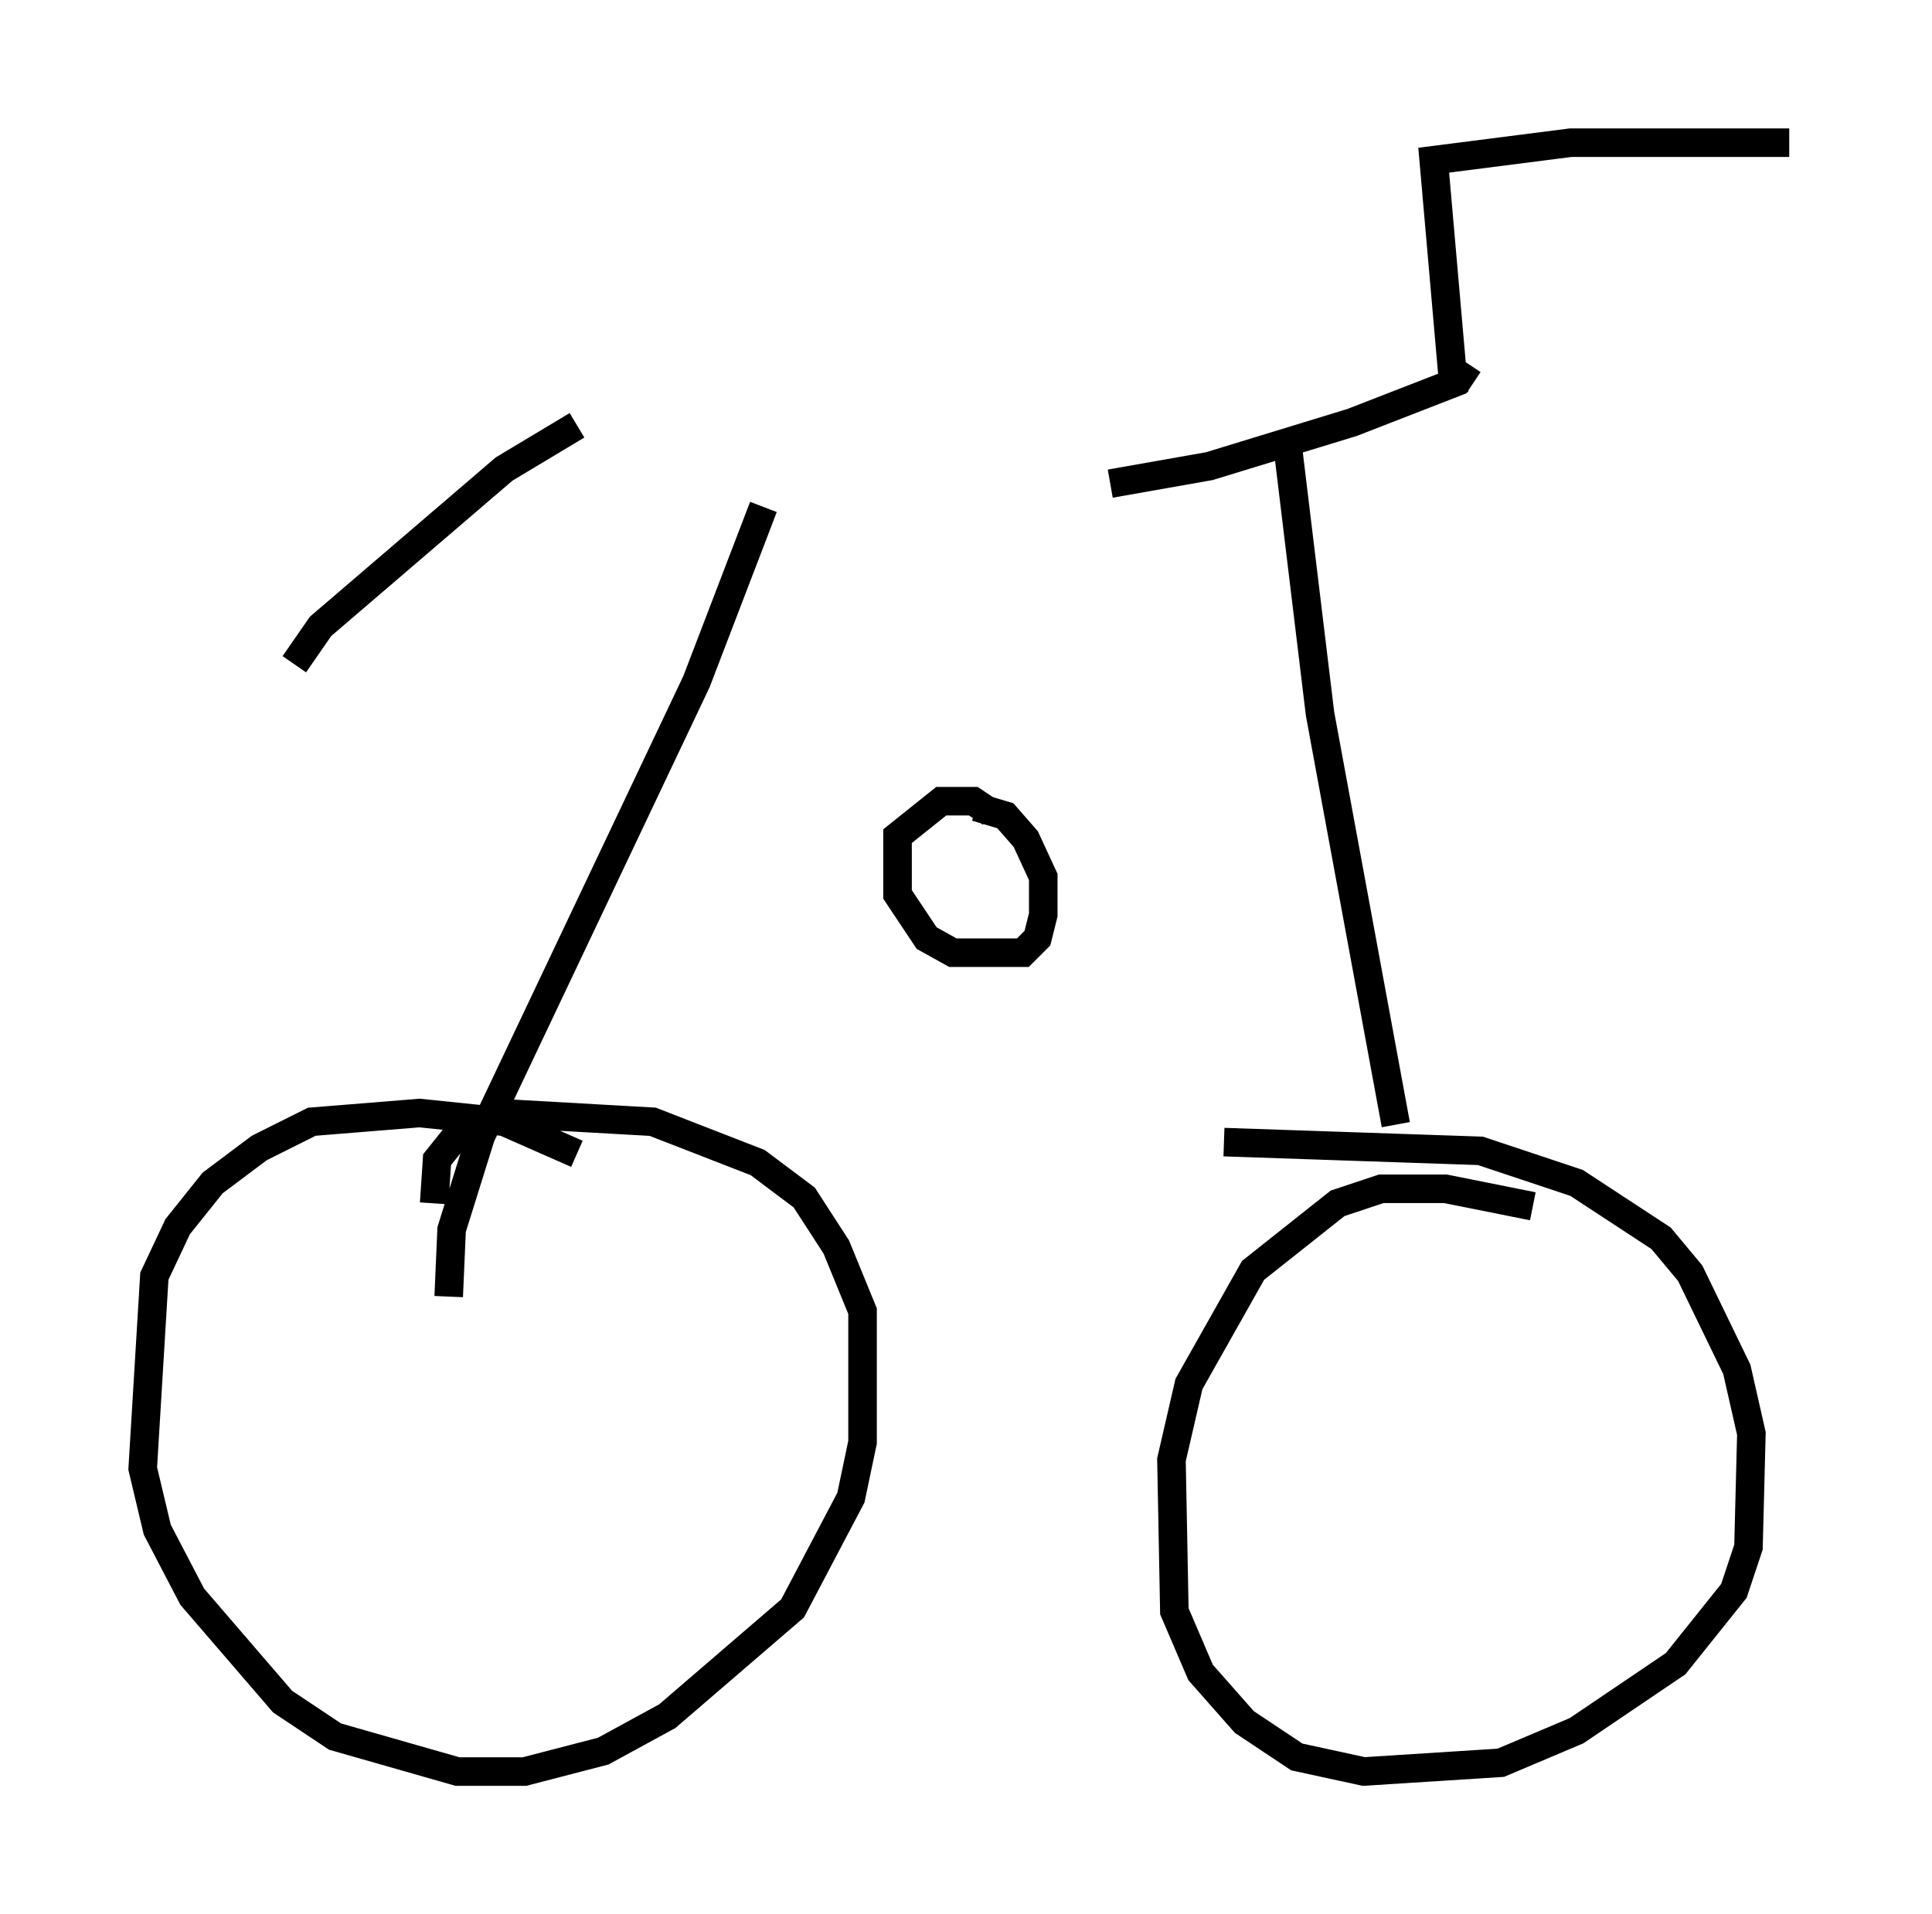 <?xml version="1.0" encoding="utf-8" ?>
<svg baseProfile="full" height="67.065" version="1.1" width="67.678" xmlns="http://www.w3.org/2000/svg" xmlns:ev="http://www.w3.org/2001/xml-events" xmlns:xlink="http://www.w3.org/1999/xlink"><defs /><rect fill="white" height="67.065" width="67.678" x="0" y="0" /><path d="M13.473, 16.127 m25.419, 0.817 l3.471, -0.613 5.002, -1.531 l3.675, -1.429 0.408, -0.613 m-0.51, 1.021 l-0.715, -8.167 4.798, -0.613 l7.656, 0.0 m-35.934, 12.761 l-2.348, 6.125 -7.554, 15.925 l-1.021, 3.267 -0.102, 2.348 m29.4, -29.707 l1.123, 9.29 2.654, 14.394 m-28.686, 1.021 l-2.552, -1.123 -2.96, -0.306 l-3.777, 0.306 -1.838, 0.919 l-1.633, 1.225 -1.225, 1.531 l-0.817, 1.735 -0.408, 6.738 l0.51, 2.144 1.225, 2.348 l3.165, 3.675 1.838, 1.225 l4.288, 1.225 2.348, 0.0 l2.756, -0.715 2.246, -1.225 l4.39, -3.777 2.042, -3.879 l0.408, -1.94 0.0, -4.594 l-0.919, -2.246 -1.123, -1.735 l-1.633, -1.225 -3.675, -1.429 l-5.41, -0.306 -1.327, 0.613 l-0.817, 1.021 -0.102, 1.531 m38.486, 0.102 l-3.063, -0.613 -2.246, 0.0 l-1.531, 0.51 -2.96, 2.348 l-2.246, 3.981 -0.613, 2.654 l0.102, 5.308 0.919, 2.144 l1.531, 1.735 1.838, 1.225 l2.348, 0.51 4.798, -0.306 l2.654, -1.123 3.471, -2.348 l2.042, -2.552 0.51, -1.531 l0.102, -3.981 -0.51, -2.246 l-1.633, -3.369 -1.021, -1.225 l-2.96, -1.94 -3.369, -1.123 l-8.983, -0.306 m-22.663, -25.113 l-2.552, 1.531 -6.431, 5.513 l-0.919, 1.327 m24.398, 5.206 l-0.613, -0.408 -1.123, 0.0 l-1.531, 1.225 0.0, 2.042 l1.021, 1.531 0.919, 0.51 l2.45, 0.0 0.51, -0.51 l0.204, -0.817 0.0, -1.327 l-0.613, -1.327 -0.715, -0.817 l-1.021, -0.306 m-0.613, 0.613 l0.0, 0.0 " fill="none" stroke="black" stroke-width="1" /></svg>